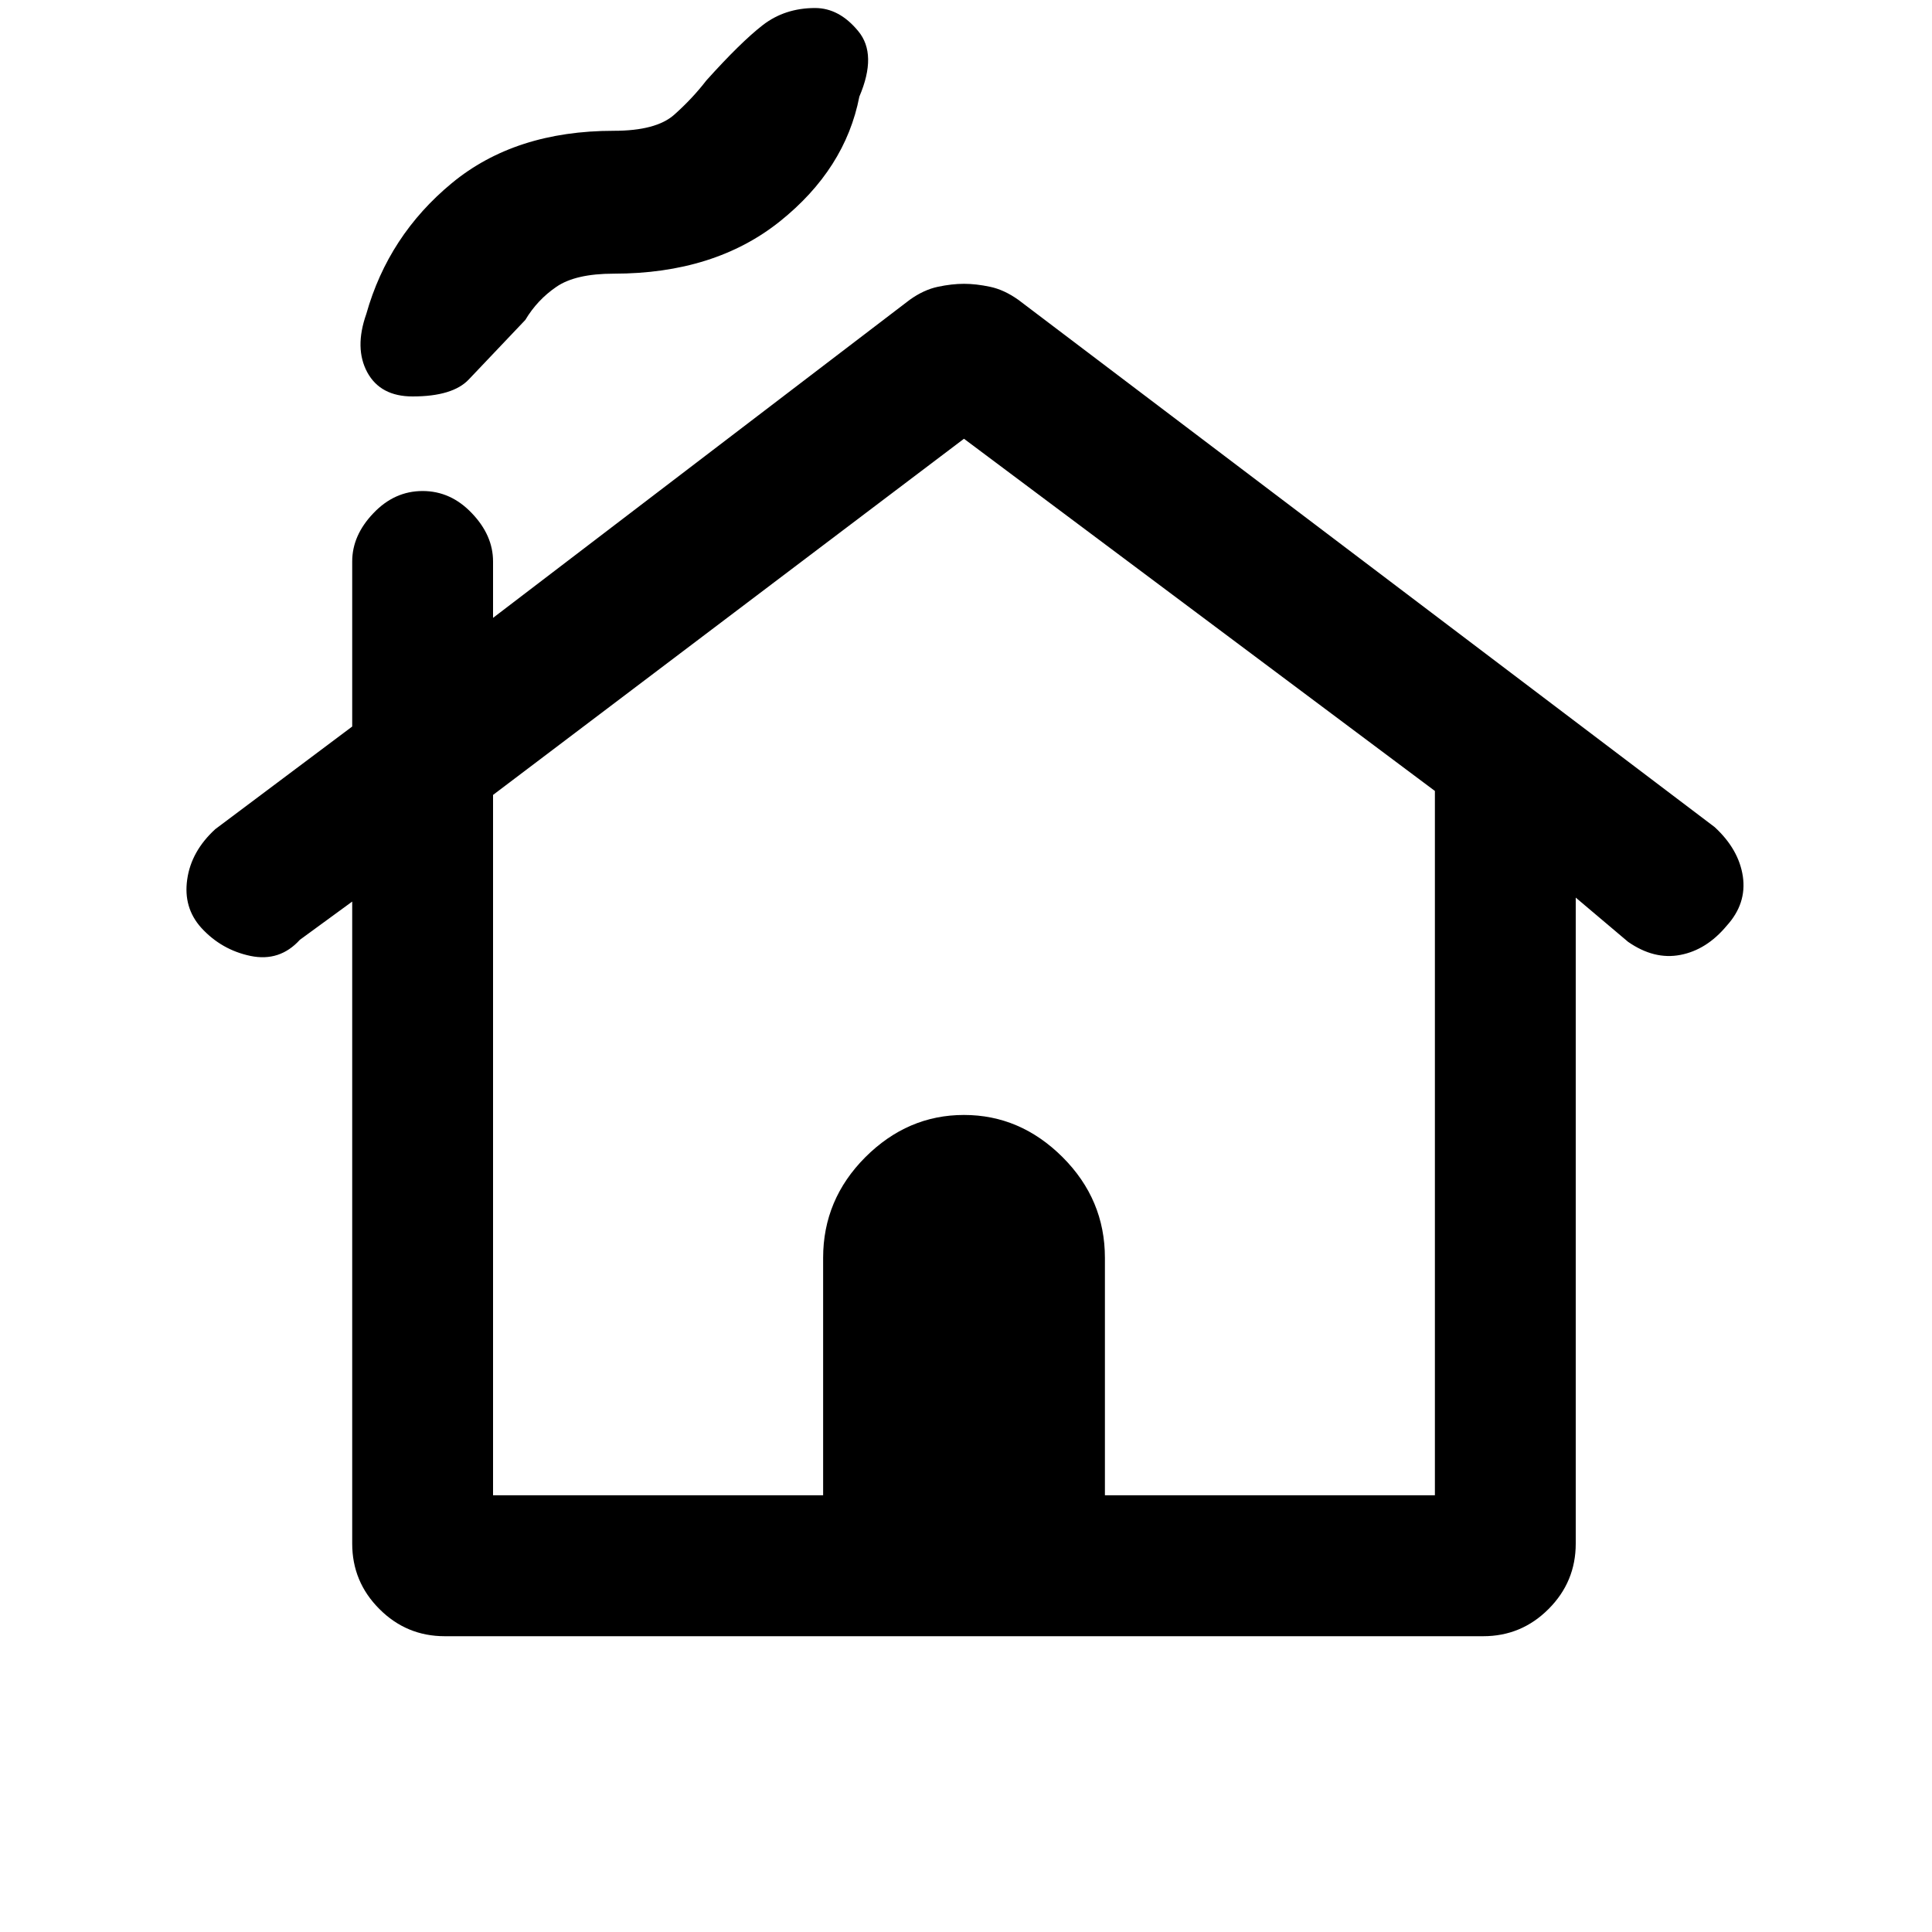 <svg xmlns="http://www.w3.org/2000/svg" height="20" width="20"><path d="M4.604 16.938Q4.208 16.938 3.927 16.656Q3.646 16.375 3.646 15.979V9.333L3.104 9.729Q2.896 9.958 2.594 9.896Q2.292 9.833 2.083 9.604Q1.896 9.396 1.938 9.104Q1.979 8.812 2.229 8.583L3.646 7.521V5.812Q3.646 5.542 3.865 5.313Q4.083 5.083 4.375 5.083Q4.667 5.083 4.885 5.313Q5.104 5.542 5.104 5.812V6.396L9.417 3.104Q9.562 3 9.708 2.969Q9.854 2.938 9.979 2.938Q10.104 2.938 10.25 2.969Q10.396 3 10.542 3.104L17.75 8.562Q18 8.792 18.042 9.073Q18.083 9.354 17.875 9.583Q17.667 9.833 17.396 9.885Q17.125 9.938 16.854 9.75L16.312 9.292V15.979Q16.312 16.375 16.031 16.656Q15.75 16.938 15.354 16.938ZM5.104 15.479H8.521V13.021Q8.521 12.417 8.958 11.979Q9.396 11.542 9.979 11.542Q10.562 11.542 11 11.979Q11.438 12.417 11.438 13.021V15.479H14.854V8.188L9.979 4.542L5.104 8.229ZM4.271 4.104Q3.938 4.104 3.802 3.854Q3.667 3.604 3.792 3.25Q4.021 2.438 4.677 1.896Q5.333 1.354 6.354 1.354Q6.792 1.354 6.979 1.188Q7.167 1.021 7.312 0.833Q7.667 0.438 7.896 0.26Q8.125 0.083 8.438 0.083Q8.688 0.083 8.885 0.323Q9.083 0.562 8.896 1Q8.75 1.75 8.073 2.292Q7.396 2.833 6.354 2.833Q5.958 2.833 5.76 2.969Q5.562 3.104 5.438 3.312Q5.021 3.75 4.854 3.927Q4.688 4.104 4.271 4.104ZM5.104 15.479H8.521H11.438H14.854H9.979H5.104Z"/></svg>